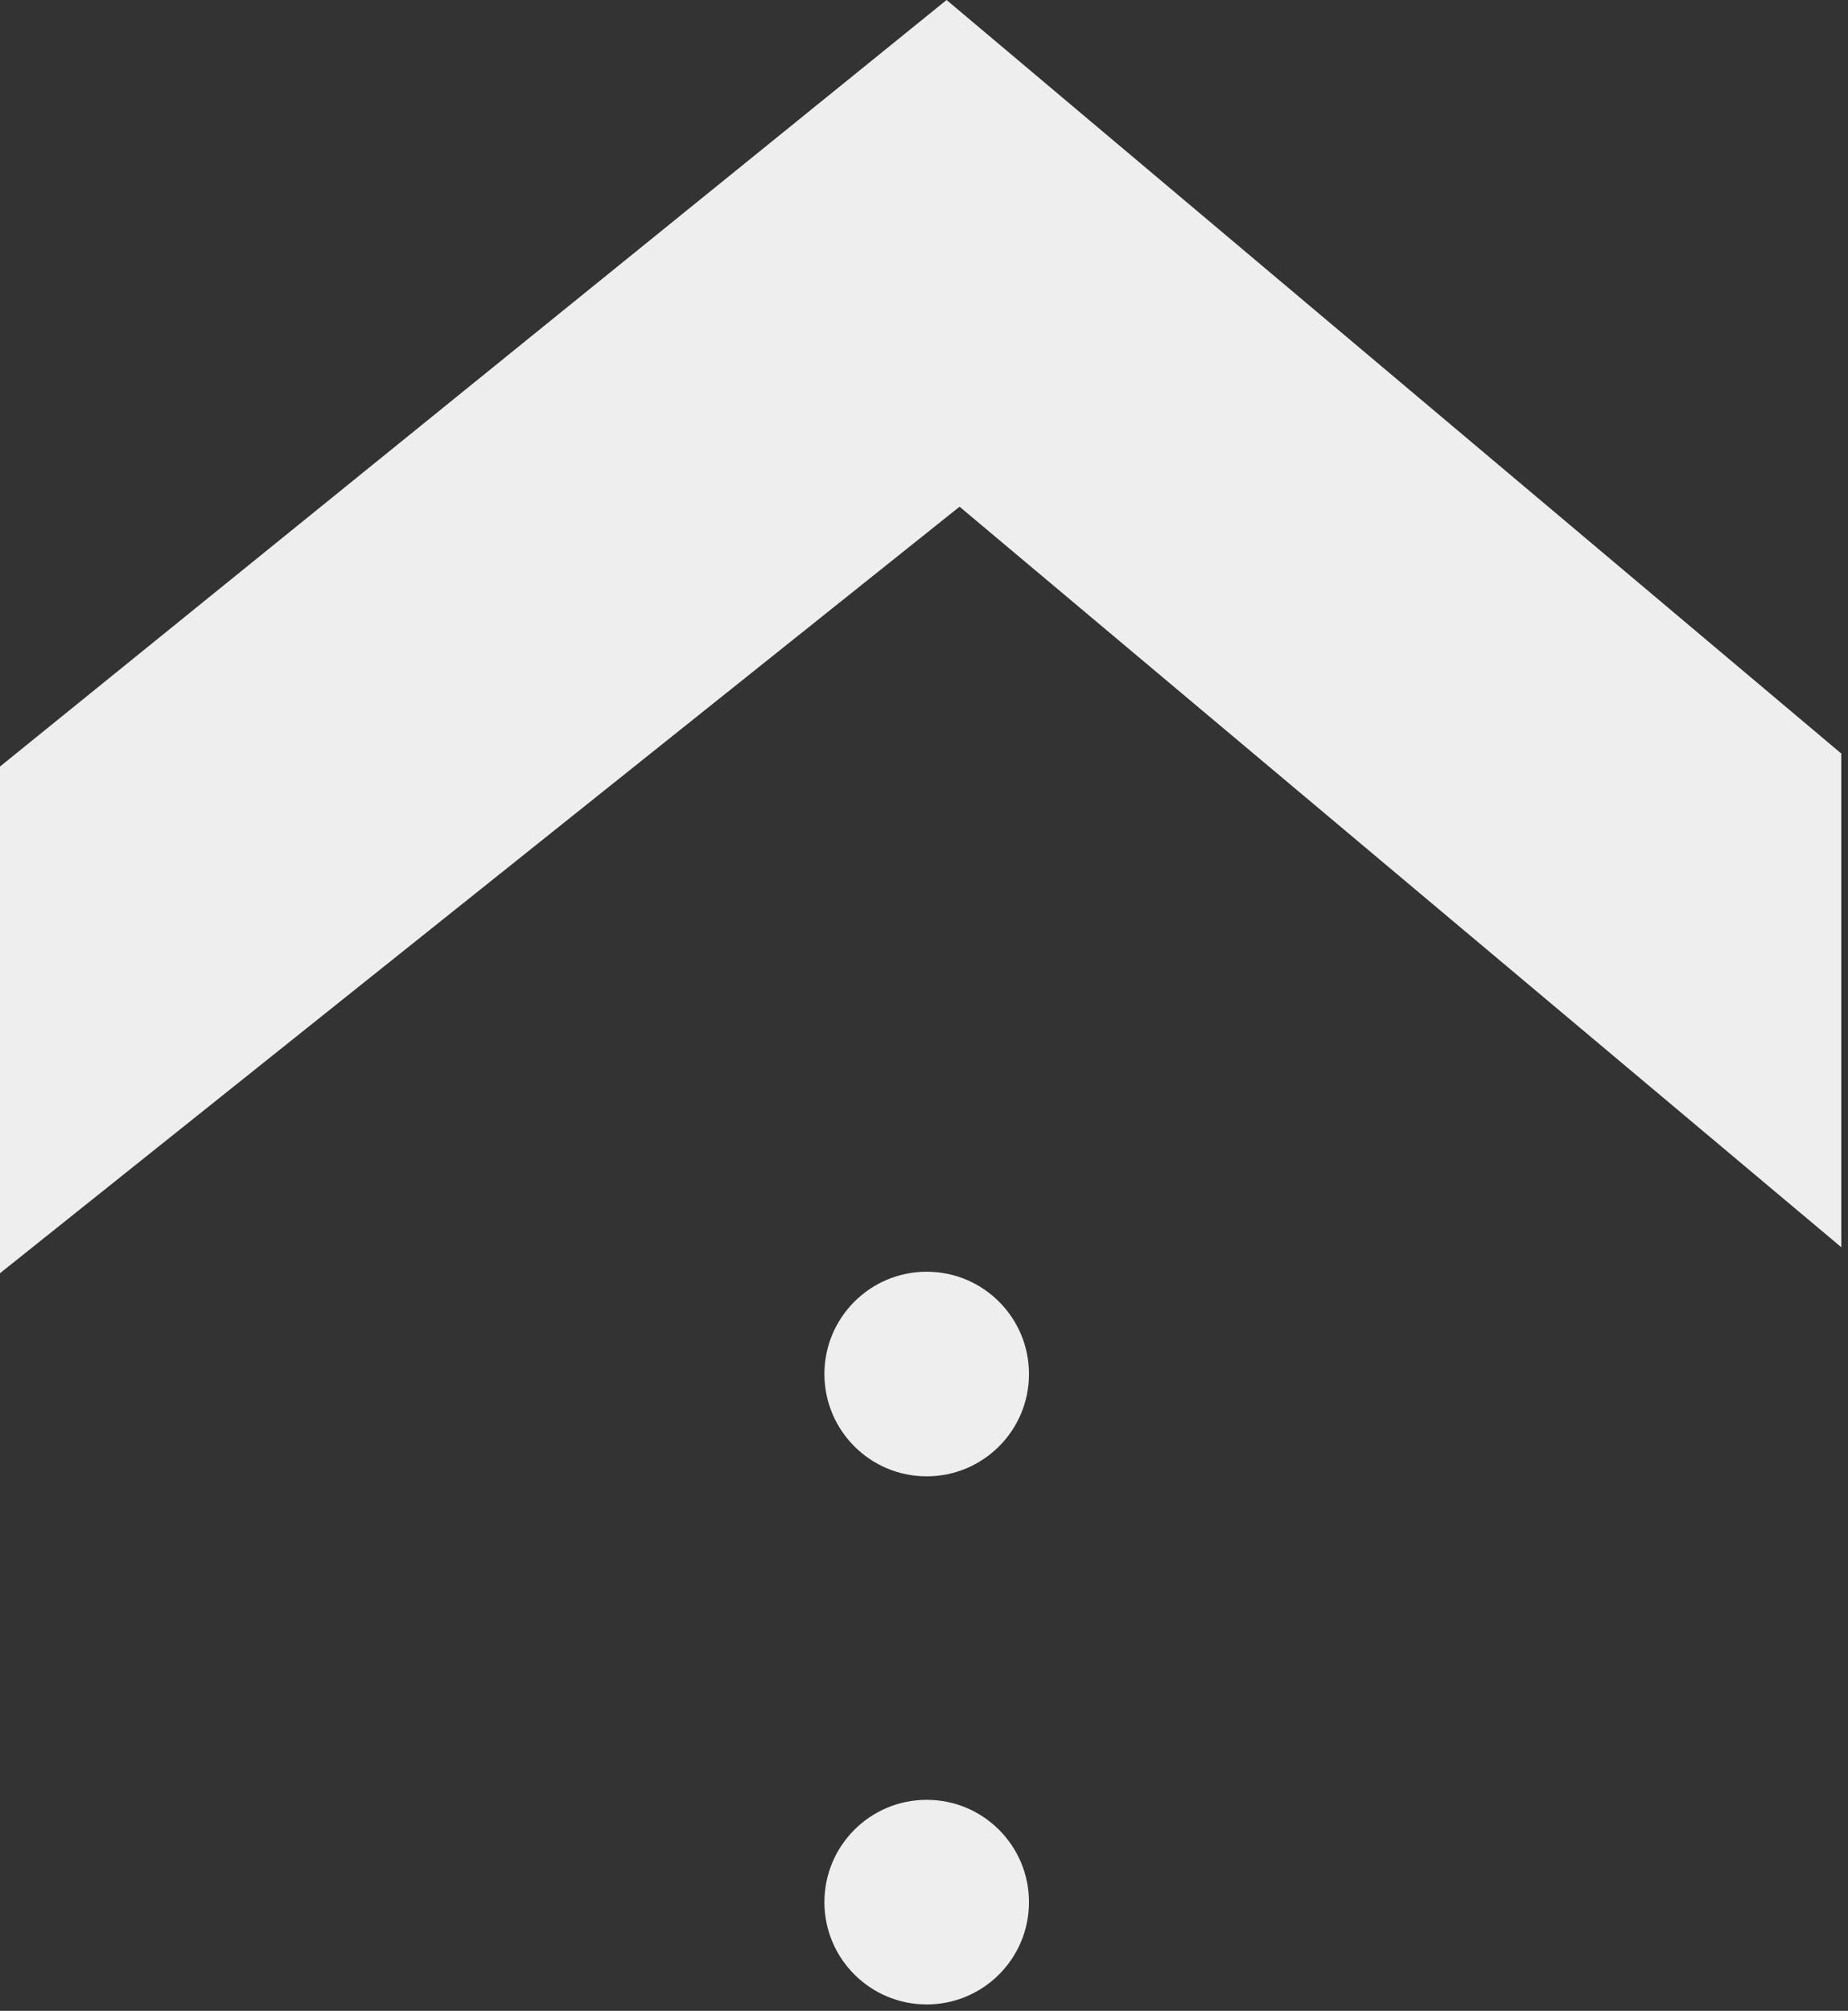 <svg width="91" height="99" viewBox="0 0 91 99" fill="none" xmlns="http://www.w3.org/2000/svg">
<rect x="0" y="0" width="91" height="99" fill="#333333" stroke="none"/>
<path d="M90.67 37.1L46.612 0L5.34058e-05 37.739V62.685L47.251 24.946L90.67 61.406V37.1Z" fill="#EEEEEE"/>
<circle cx="45.633" cy="67.648" r="5.037" transform="rotate(-180 45.633 67.648)" fill="#EEEEEE"/>
<circle cx="45.633" cy="93.648" r="5.037" transform="rotate(-180 45.633 93.648)" fill="#EEEEEE"/>
</svg>
